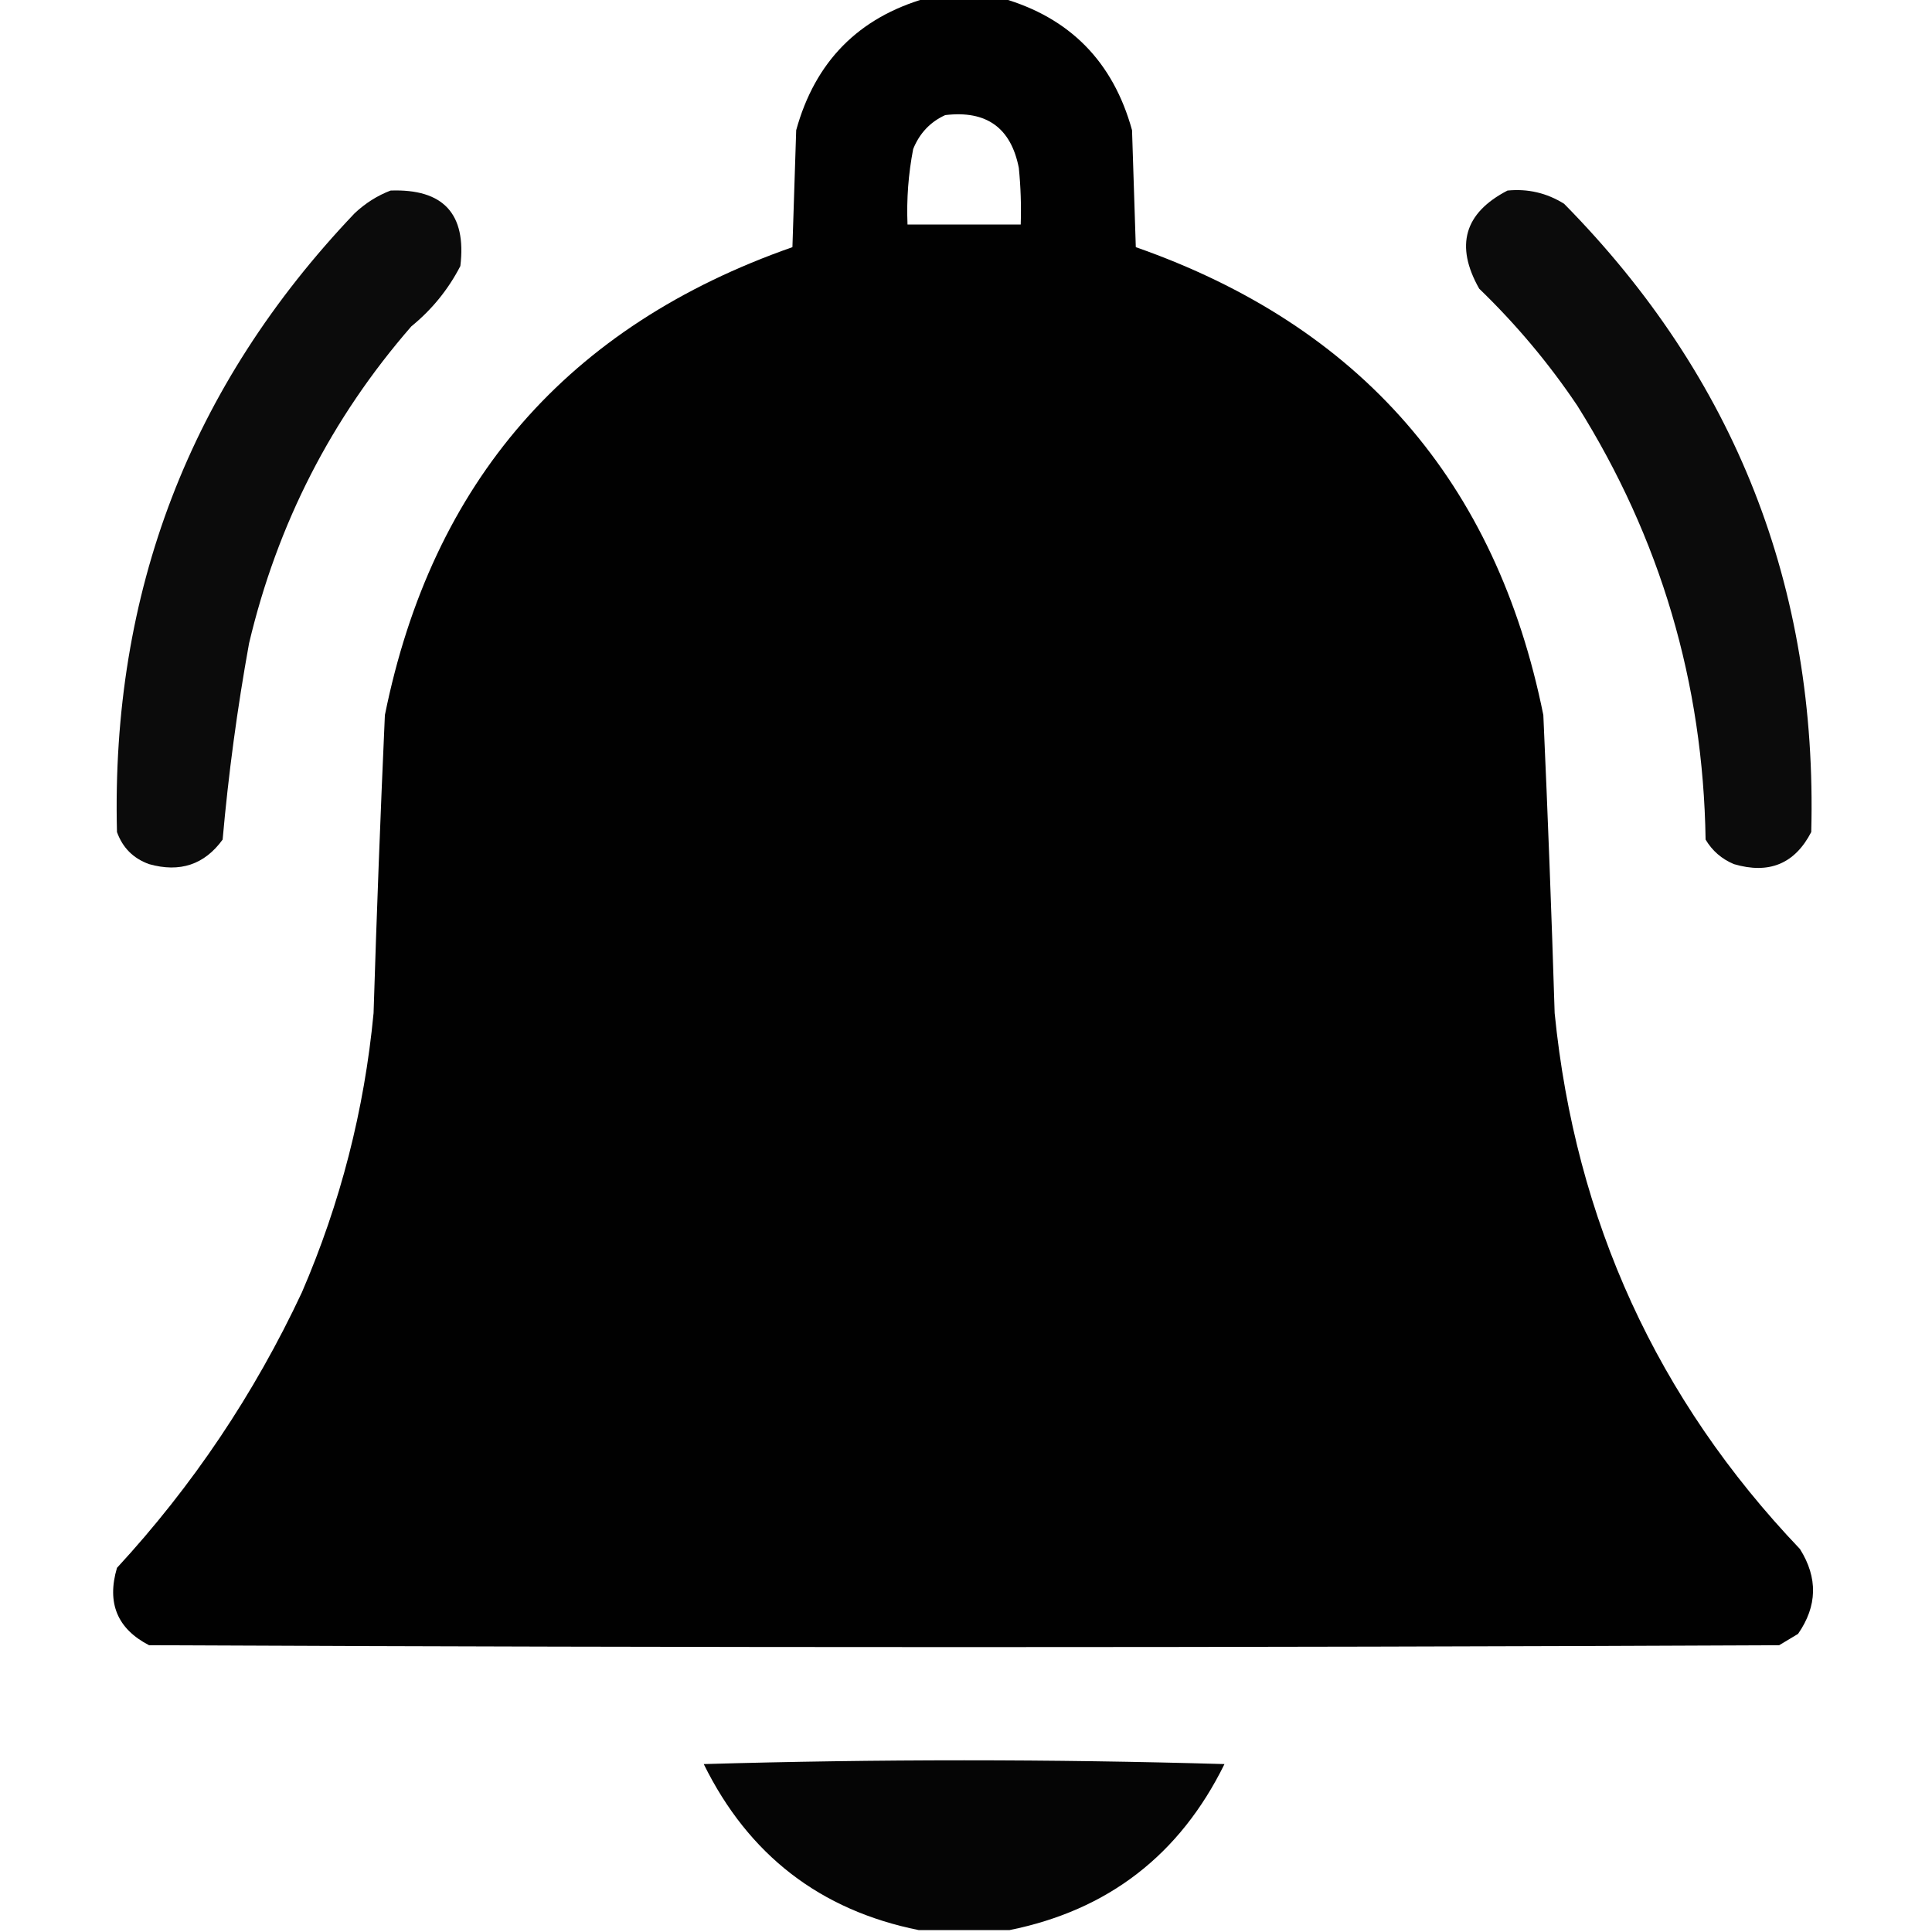 <?xml version="1.0" encoding="UTF-8"?>
<!DOCTYPE svg PUBLIC "-//W3C//DTD SVG 1.1//EN" "http://www.w3.org/Graphics/SVG/1.1/DTD/svg11.dtd">
<svg xmlns="http://www.w3.org/2000/svg" version="1.1" width="512px" height="512px" style="shape-rendering:geometricPrecision; text-rendering:geometricPrecision; image-rendering:optimizeQuality; fill-rule:evenodd; clip-rule:evenodd" xmlns:xlink="http://www.w3.org/1999/xlink">
<g><path style="opacity:0.995" fill="#000000" d="M 245.5,-0.5 C 252.167,-0.5 258.833,-0.5 265.5,-0.5C 283.484,4.652 294.984,16.318 300,34.5C 300.333,44.833 300.667,55.167 301,65.5C 360.52,86.353 396.52,127.687 409,189.5C 410.183,215.813 411.183,242.147 412,268.5C 417.484,323.454 439.151,370.788 477,410.5C 481.794,418.125 481.628,425.625 476.5,433C 474.833,434 473.167,435 471.5,436C 327.5,436.667 183.5,436.667 39.5,436C 31.085,431.652 28.252,424.819 31,415.5C 51.051,393.753 67.384,369.42 80,342.5C 90.218,318.843 96.552,294.176 99,268.5C 99.817,242.147 100.817,215.813 102,189.5C 114.501,127.667 150.501,86.334 210,65.5C 210.333,55.167 210.667,44.833 211,34.5C 216.016,16.318 227.516,4.652 245.5,-0.5 Z M 250.5,30.5 C 261.422,29.197 267.922,33.864 270,44.5C 270.499,49.489 270.666,54.489 270.5,59.5C 260.5,59.5 250.5,59.5 240.5,59.5C 240.226,52.77 240.726,46.103 242,39.5C 243.688,35.315 246.521,32.315 250.5,30.5 Z"/></g>
<g><path style="opacity:0.957" fill="#000000" d="M 103.5,50.5 C 117.495,49.994 123.662,56.66 122,70.5C 118.803,76.703 114.47,82.036 109,86.5C 87.834,110.829 73.5,138.829 66,170.5C 62.874,187.779 60.54,205.112 59,222.5C 54.174,229.144 47.674,231.311 39.5,229C 35.333,227.5 32.5,224.667 31,220.5C 29.397,156.952 50.397,102.285 94,56.5C 96.843,53.837 100.009,51.837 103.5,50.5 Z"/></g>
<g><path style="opacity:0.956" fill="#000000" d="M 399.5,50.5 C 404.901,49.966 409.901,51.133 414.5,54C 459.858,100.047 481.692,155.547 480,220.5C 475.652,228.915 468.819,231.748 459.5,229C 456.265,227.64 453.765,225.473 452,222.5C 451.363,180.942 440.03,142.608 418,107.5C 410.462,96.289 401.795,85.956 392,76.5C 385.554,65.097 388.054,56.43 399.5,50.5 Z"/></g>
<g><path style="opacity:0.978" fill="#000000" d="M 267.5,511.5 C 259.5,511.5 251.5,511.5 243.5,511.5C 217.358,506.244 198.358,491.577 186.5,467.5C 232.5,466.167 278.5,466.167 324.5,467.5C 312.65,491.575 293.65,506.241 267.5,511.5 Z"/></g>
</svg>
